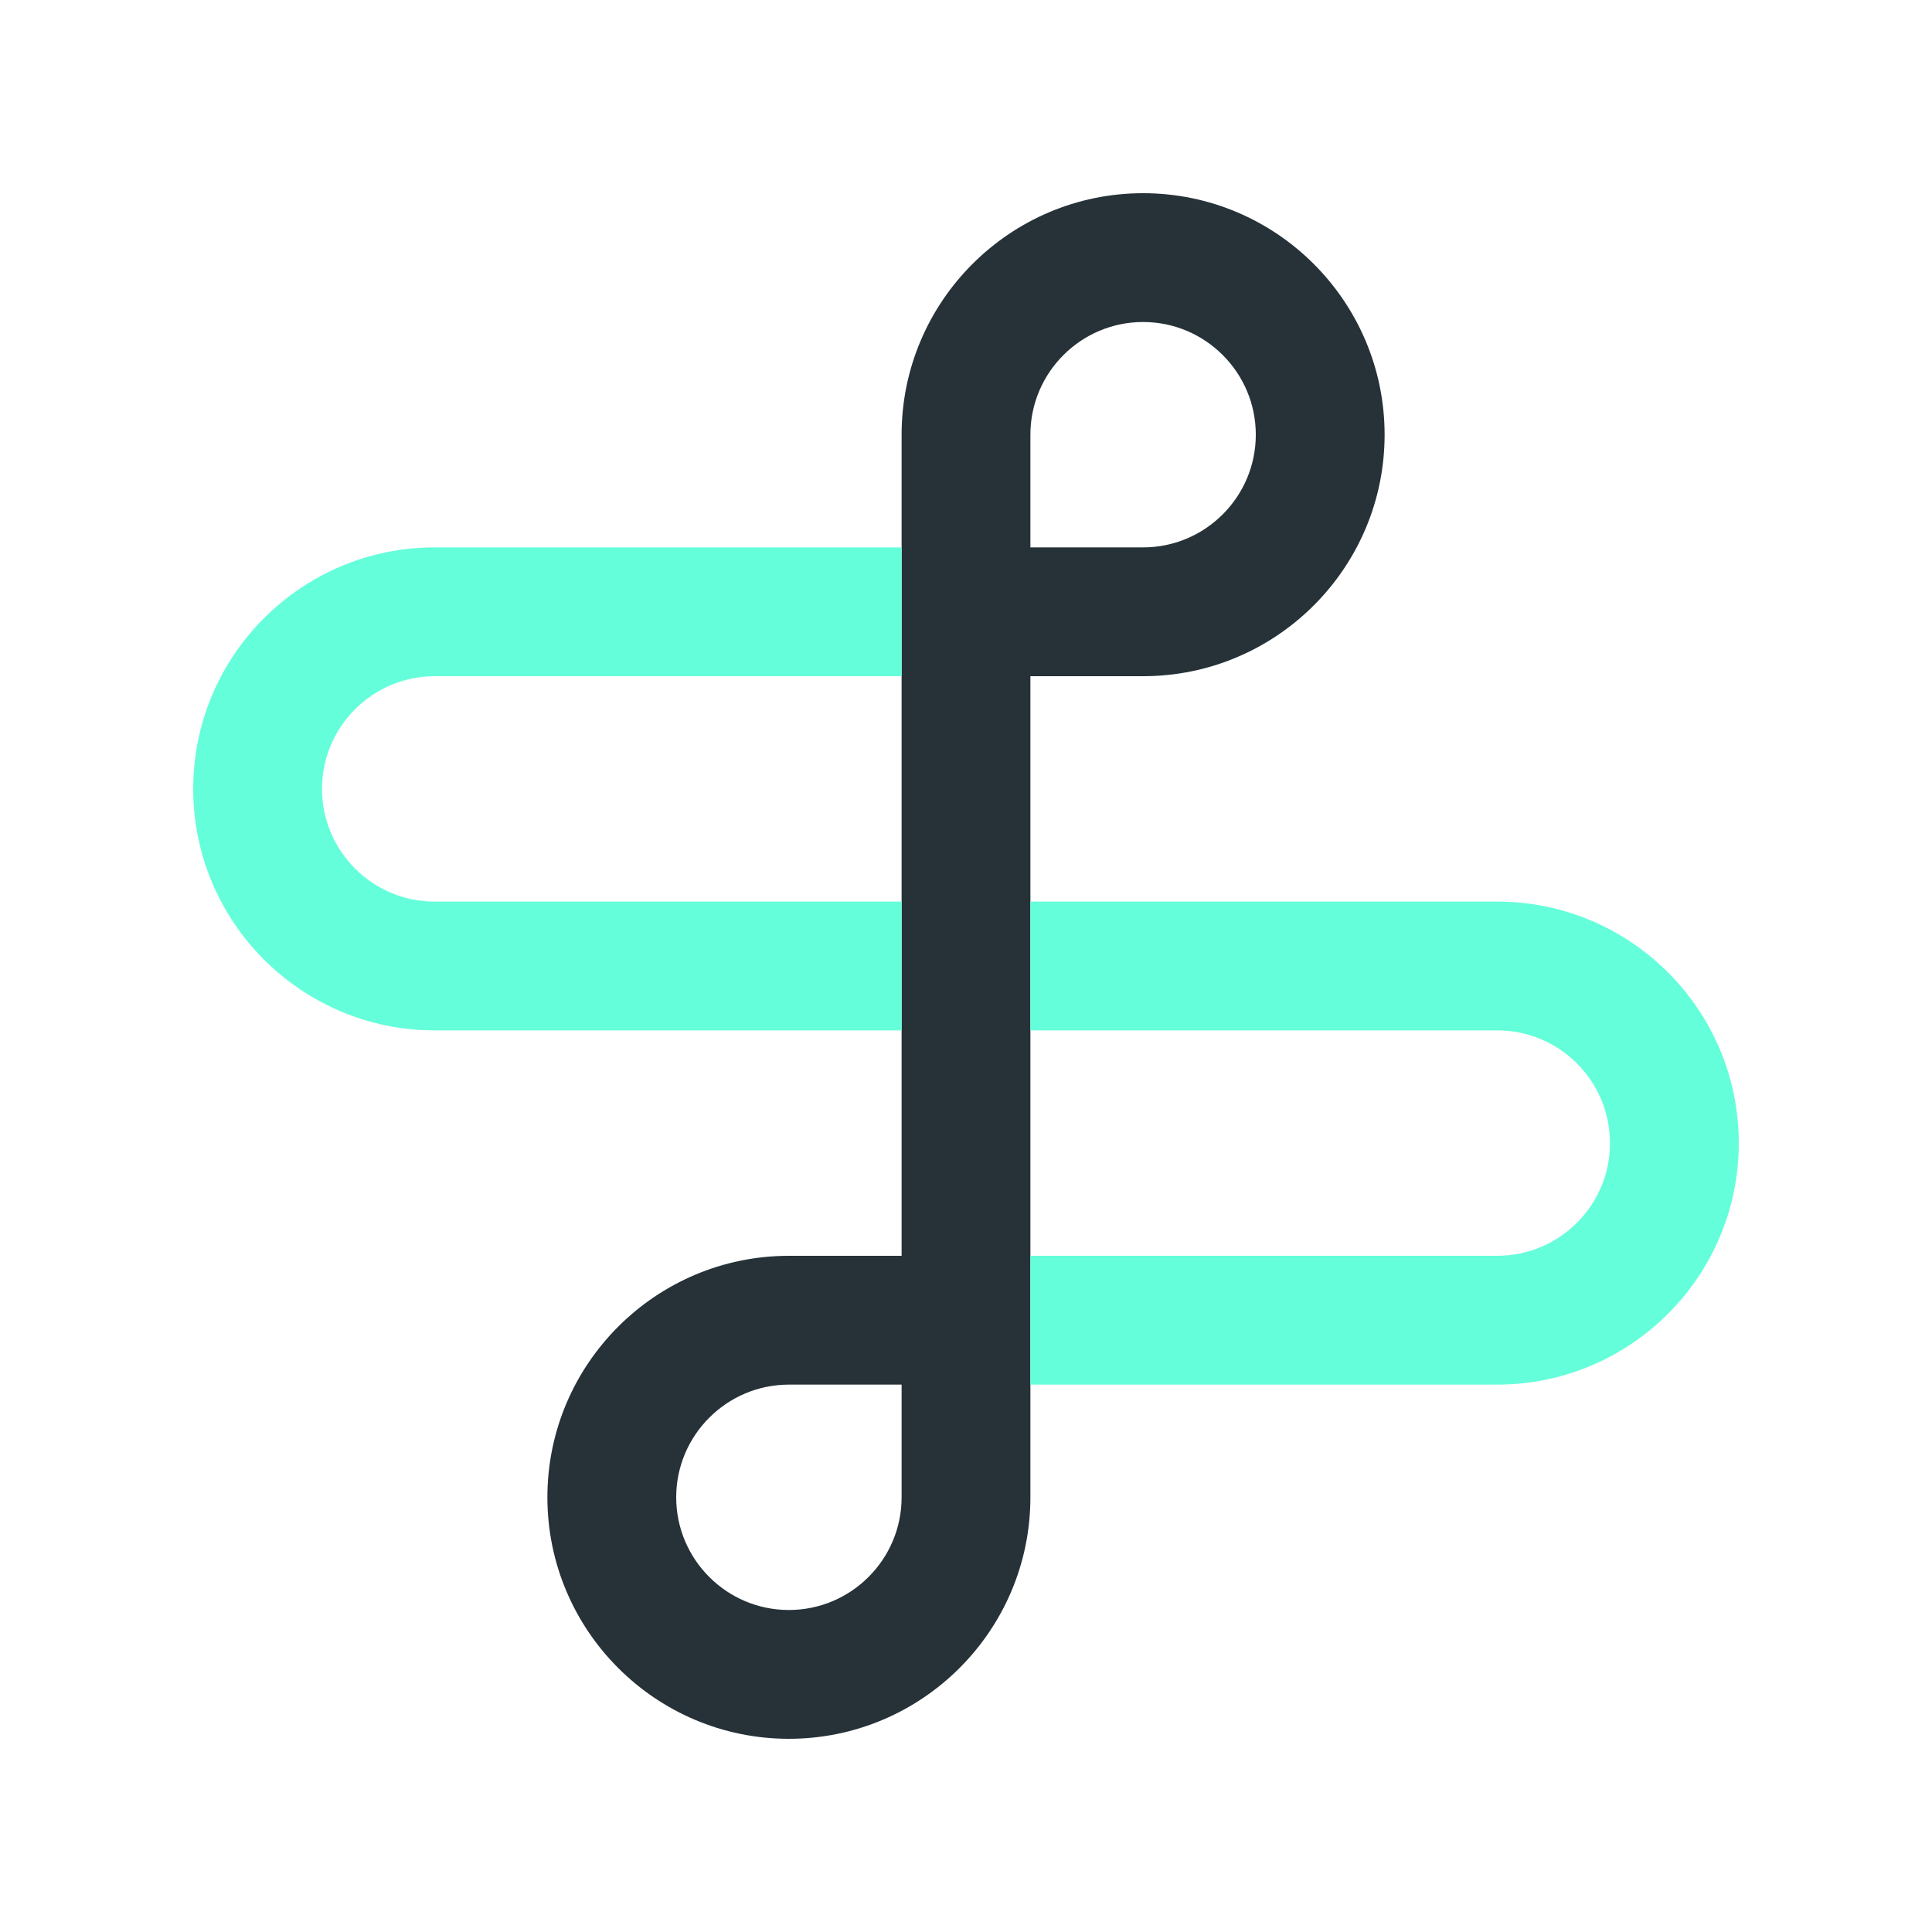 <?xml version="1.0" encoding="utf-8"?>
<!-- Generator: Adobe Illustrator 16.0.0, SVG Export Plug-In . SVG Version: 6.00 Build 0)  -->
<!DOCTYPE svg PUBLIC "-//W3C//DTD SVG 1.0//EN" "http://www.w3.org/TR/2001/REC-SVG-20010904/DTD/svg10.dtd">
<svg version="1.0" id="Layer_1" xmlns="http://www.w3.org/2000/svg" xmlns:xlink="http://www.w3.org/1999/xlink" x="0px" y="0px"
	 width="100px" height="100px" viewBox="0 0 100 100" enable-background="new 0 0 100 100" xml:space="preserve">
<path fill="#263238" d="M59.167,10c-6.896,0-12.5,5.612-12.5,12.5V65h-5.834c-6.895,0.003-12.5,5.611-12.5,12.5
	c0,6.893,5.605,12.5,12.497,12.5c6.895,0,12.503-5.607,12.503-12.5V35h5.834c6.892,0,12.5-5.605,12.5-12.5S66.059,10,59.167,10z
	 M46.667,77.5c0,3.216-2.617,5.833-5.837,5.833c-3.216,0-5.83-2.617-5.83-5.833c0-3.213,2.617-5.83,5.833-5.833h5.834V77.5z
	 M59.167,28.333h-5.834V22.5c0-3.216,2.617-5.833,5.834-5.833c3.216,0,5.833,2.617,5.833,5.833S62.383,28.333,59.167,28.333z"/>
<path fill="#64ffda" d="M46.667,28.333H22.5c-6.895,0-12.5,5.604-12.5,12.5c0,6.896,5.605,12.5,12.5,12.5h24.167v-6.666H22.5
	c-3.216,0-5.833-2.617-5.833-5.834c0-3.216,2.617-5.833,5.833-5.833h24.167V28.333z"/>
<path fill="#64ffda" d="M53.333,65H77.5c3.216,0,5.833-2.617,5.833-5.833c0-3.217-2.617-5.834-5.833-5.834H53.333v-6.666H77.5
	c6.893,0,12.5,5.604,12.5,12.5c0,6.892-5.607,12.5-12.5,12.5H53.333V65z"/>
</svg>
